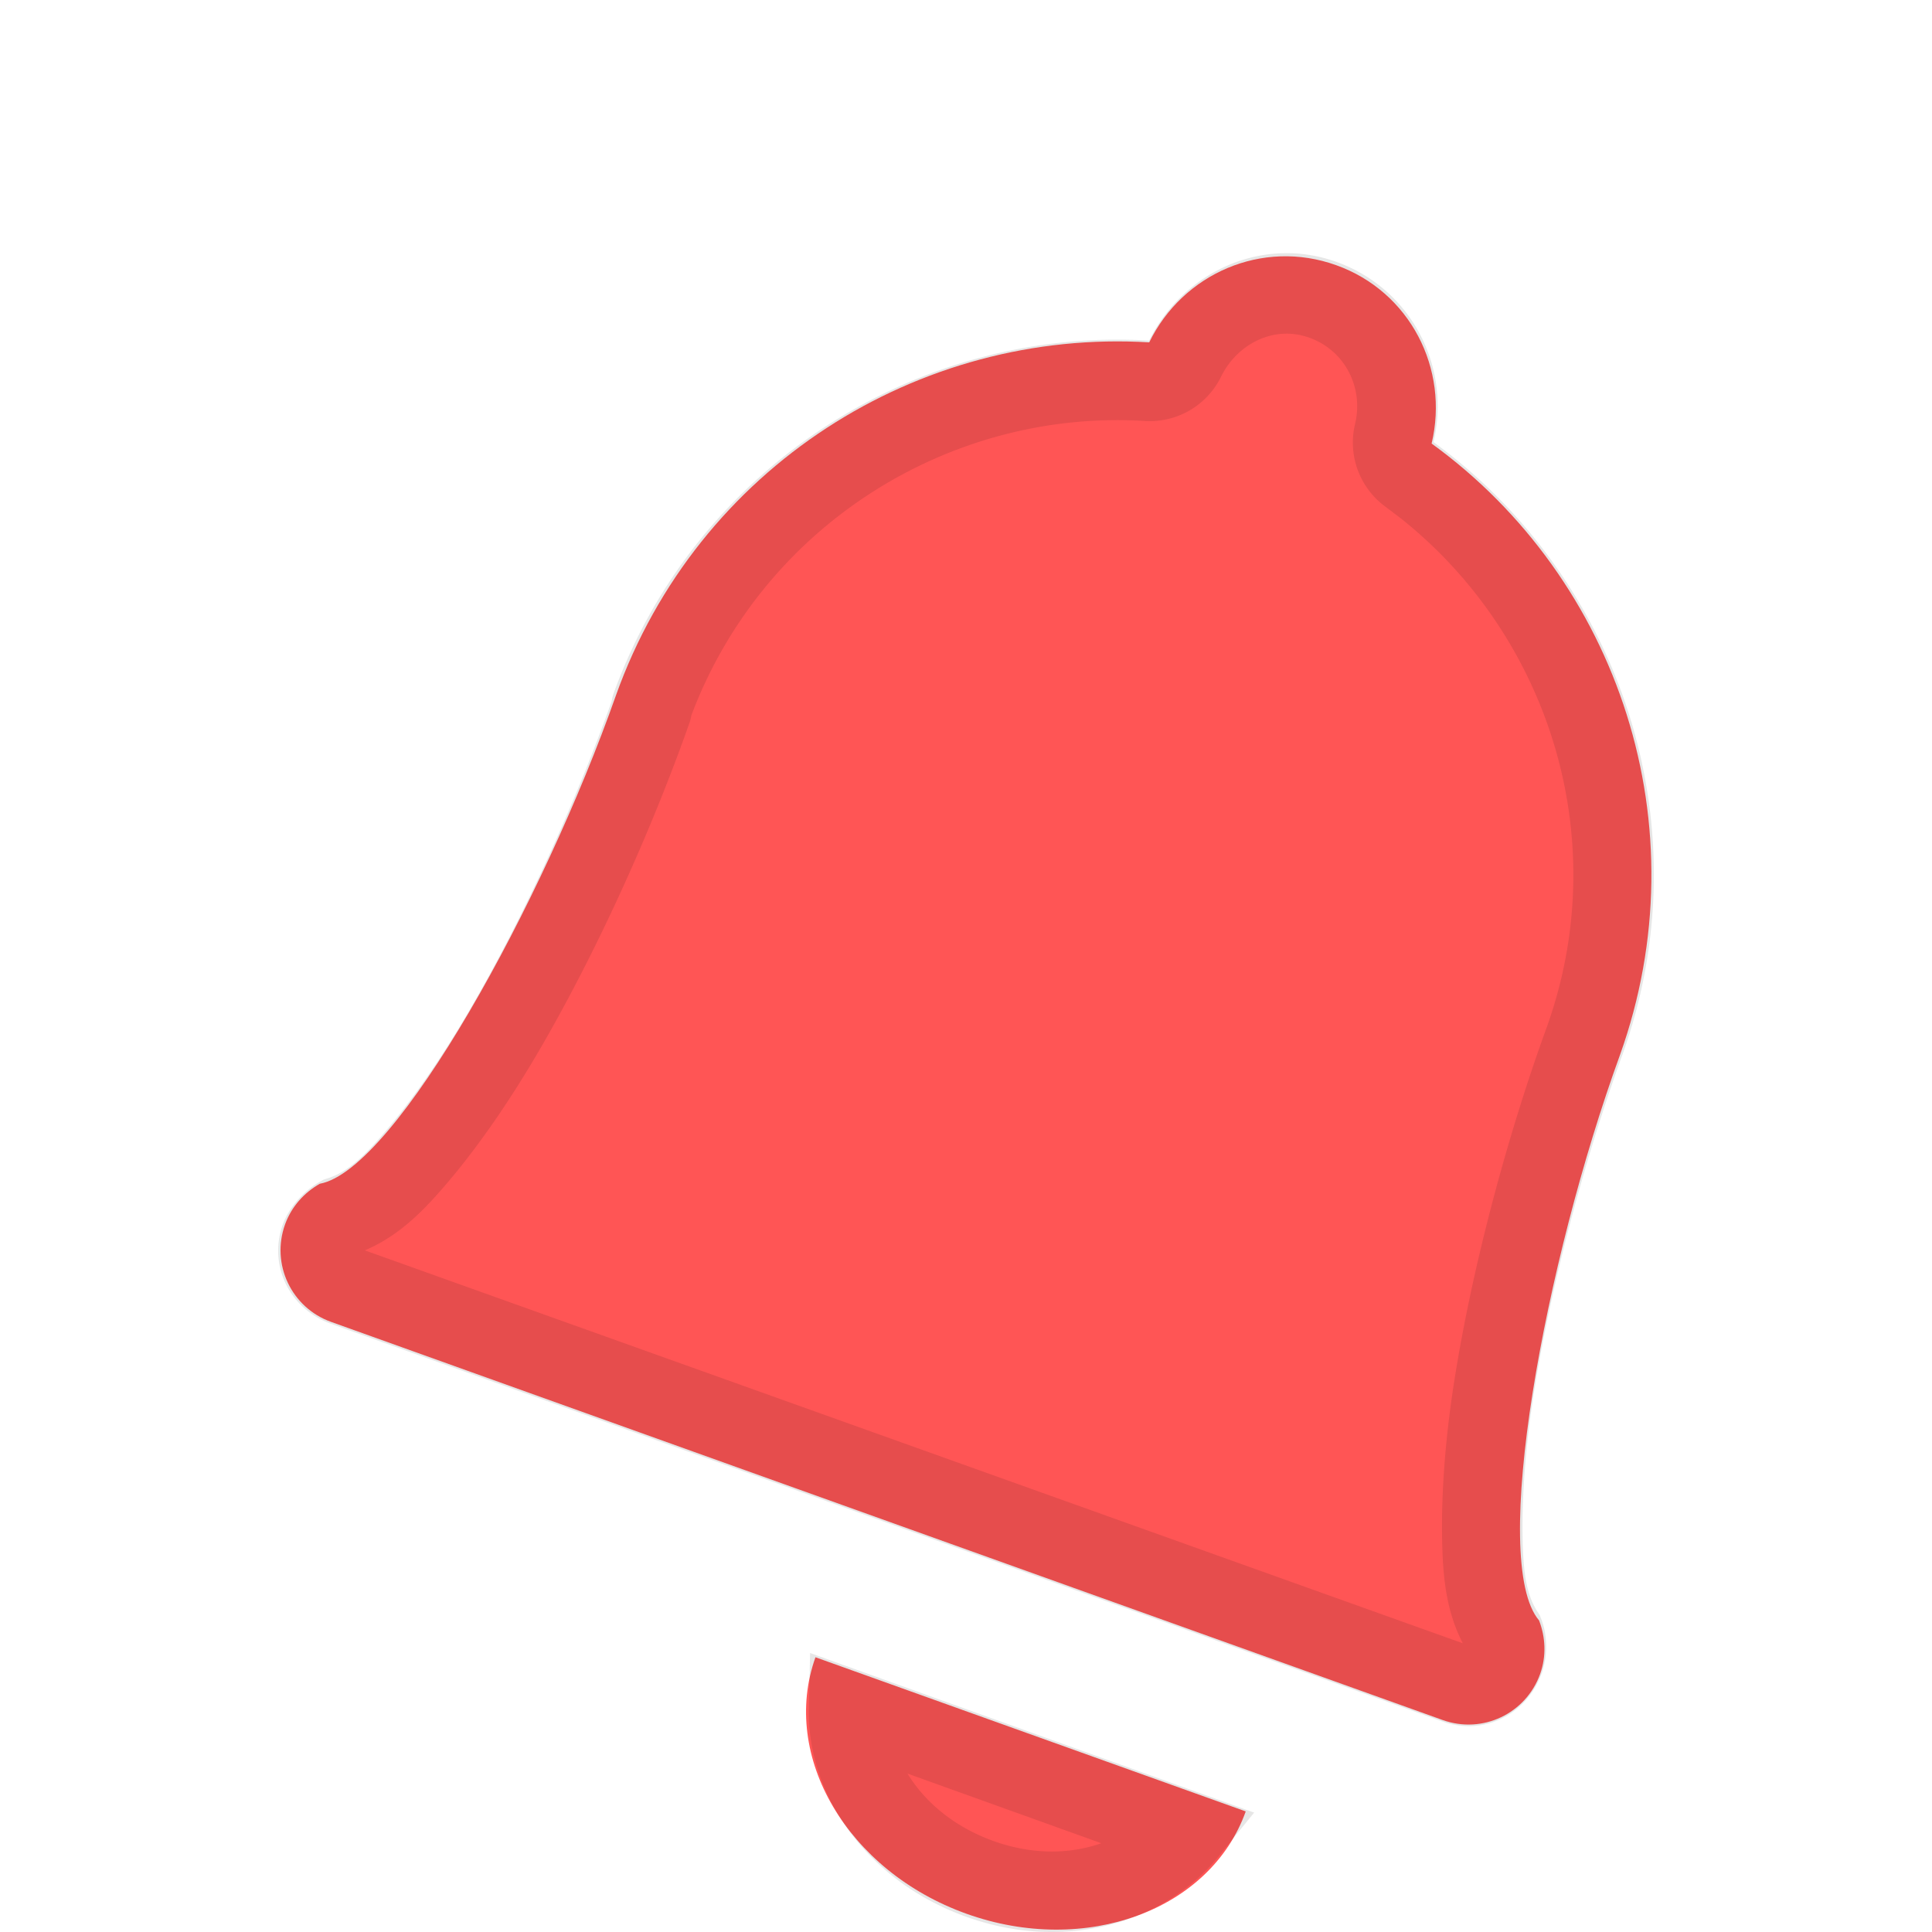 <?xml version="1.0" encoding="UTF-8" standalone="no"?>
<!-- Created with Inkscape (http://www.inkscape.org/) -->

<svg
   xmlns:dc="http://purl.org/dc/elements/1.1/"
   xmlns:cc="http://creativecommons.org/ns#"
   xmlns:rdf="http://www.w3.org/1999/02/22-rdf-syntax-ns#"
   xmlns:svg="http://www.w3.org/2000/svg"
   xmlns="http://www.w3.org/2000/svg"
   xmlns:xlink="http://www.w3.org/1999/xlink"
   xmlns:sodipodi="http://sodipodi.sourceforge.net/DTD/sodipodi-0.dtd"
   xmlns:inkscape="http://www.inkscape.org/namespaces/inkscape"
   version="1.1"
   width="24"
   height="24"
   id="svg3235"
   inkscape:version="0.48.4 r9939"
   sodipodi:docname="twitter-mentions.svg">
  <sodipodi:namedview
     pagecolor="#ffffff"
     bordercolor="#666666"
     borderopacity="1"
     objecttolerance="10"
     gridtolerance="10"
     guidetolerance="10"
     inkscape:pageopacity="0"
     inkscape:pageshadow="2"
     inkscape:window-width="1440"
     inkscape:window-height="840"
     id="namedview12"
     showgrid="false"
     inkscape:zoom="19.017296"
     inkscape:cx="5.1290692"
     inkscape:cy="14.234699"
     inkscape:window-x="0"
     inkscape:window-y="27"
     inkscape:window-maximized="1"
     inkscape:current-layer="svg3235" />
  <defs
     id="defs3237">
    <linearGradient
       id="linearGradient6613-8-9-0">
      <stop
         id="stop6615-4-1-9"
         style="stop-color:#868686;stop-opacity:1"
         offset="0" />
      <stop
         id="stop6617-3-0-2"
         style="stop-color:#979797;stop-opacity:1"
         offset="1" />
    </linearGradient>
    <linearGradient
       x1="12.549"
       y1="2.782"
       x2="12.549"
       y2="22.124"
       id="linearGradient3233"
       xlink:href="#linearGradient6613-8-9-0"
       gradientUnits="userSpaceOnUse"
       gradientTransform="matrix(0.962,0,0,0.962,0.456,-8.025)" />
  </defs>
  <path
     inkscape:connector-curvature="0"
     style="color:#000000;fill:#ff5555;fill-opacity:1;fill-rule:nonzero;stroke:none;stroke-width:1.039;marker:none;visibility:visible;display:inline;overflow:visible;enable-background:accumulate"
     id="path3059"
     d="M 16.598,3.294 C 15.681,2.965 14.694,3.397 14.276,4.253 11.412,4.08 8.667,5.798 7.652,8.637 6.747,11.209 4.919,14.533 3.973,14.705 3.782,14.813 3.622,14.986 3.541,15.21 c -0.177,0.494 0.078,1.034 0.572,1.211 l 13.809,4.946 c 0.494,0.177 1.033,-0.079 1.21,-0.572 0.08,-0.224 0.066,-0.46 -0.013,-0.665 -0.622,-0.733 0.073,-4.463 1.005,-7.025 C 21.14,10.265 20.108,7.195 17.784,5.51 18.005,4.583 17.516,3.622 16.598,3.294 z M 10.13,20.587 c -0.44,1.231 0.399,2.657 1.875,3.186 1.476,0.529 3.03,-0.041 3.47,-1.271 z" />
  <path
     inkscape:connector-curvature="0"
     style="opacity:0.1;color:#000000;fill:none;stroke:#000000;stroke-width:1;stroke-linecap:butt;stroke-linejoin:miter;stroke-miterlimit:4;stroke-opacity:1;stroke-dasharray:none;stroke-dashoffset:0;marker:none;visibility:visible;display:inline;overflow:visible;enable-background:accumulate"
     id="path3215"
     d="M 16.433,3.724 C 15.753,3.48 15.03,3.822 14.717,4.464 a 0.486,0.486 0 0 1 -0.473,0.266 c -2.645,-0.16 -5.2,1.432 -6.151,4.054 -0.003,0.008 0.003,0.022 0,0.03 C 7.63,10.127 6.96,11.609 6.26,12.807 5.908,13.41 5.542,13.936 5.196,14.346 4.89,14.708 4.611,14.991 4.22,15.115 4.112,15.176 4.016,15.292 3.983,15.382 3.893,15.635 4.034,15.886 4.279,15.973 L 18.089,20.915 c 0.253,0.091 0.504,-0.051 0.591,-0.296 0.041,-0.114 0.031,-0.245 0,-0.325 -0.222,-0.343 -0.259,-0.74 -0.266,-1.213 -0.008,-0.536 0.039,-1.175 0.148,-1.864 0.218,-1.378 0.645,-2.975 1.124,-4.29 0.943,-2.637 -0.037,-5.482 -2.188,-7.042 A 0.486,0.486 0 0 1 17.32,5.381 C 17.486,4.684 17.118,3.969 16.433,3.724 z M 10.548,21.24 c -0.018,0.827 0.57,1.722 1.626,2.101 1.053,0.377 2.055,0.046 2.573,-0.592 L 10.548,21.24 z" />
  <path
     transform="translate(4.271,3.458)"
     inkscape:transform-center-y="-0.25397346"
     inkscape:transform-center-x="0.25397346"
     d="M 7.274,7.884 3.97,6.764 1.174,8.851 1.219,5.362 -1.63,3.348 1.702,2.312 2.737,-1.02 4.752,1.829 8.24,1.784 6.154,4.58 z"
     inkscape:randomized="0"
     inkscape:rounded="0"
     inkscape:flatsided="false"
     sodipodi:arg2="1.4137167"
     sodipodi:arg1="0.78539816"
     sodipodi:r2="2.6269"
     sodipodi:r1="5.2537999"
     sodipodi:cy="4.1694913"
     sodipodi:cx="3.5593221"
     sodipodi:sides="5"
     id="path3824"
     style="fill:none;fill-opacity:0.643"
     sodipodi:type="star" />
</svg>
